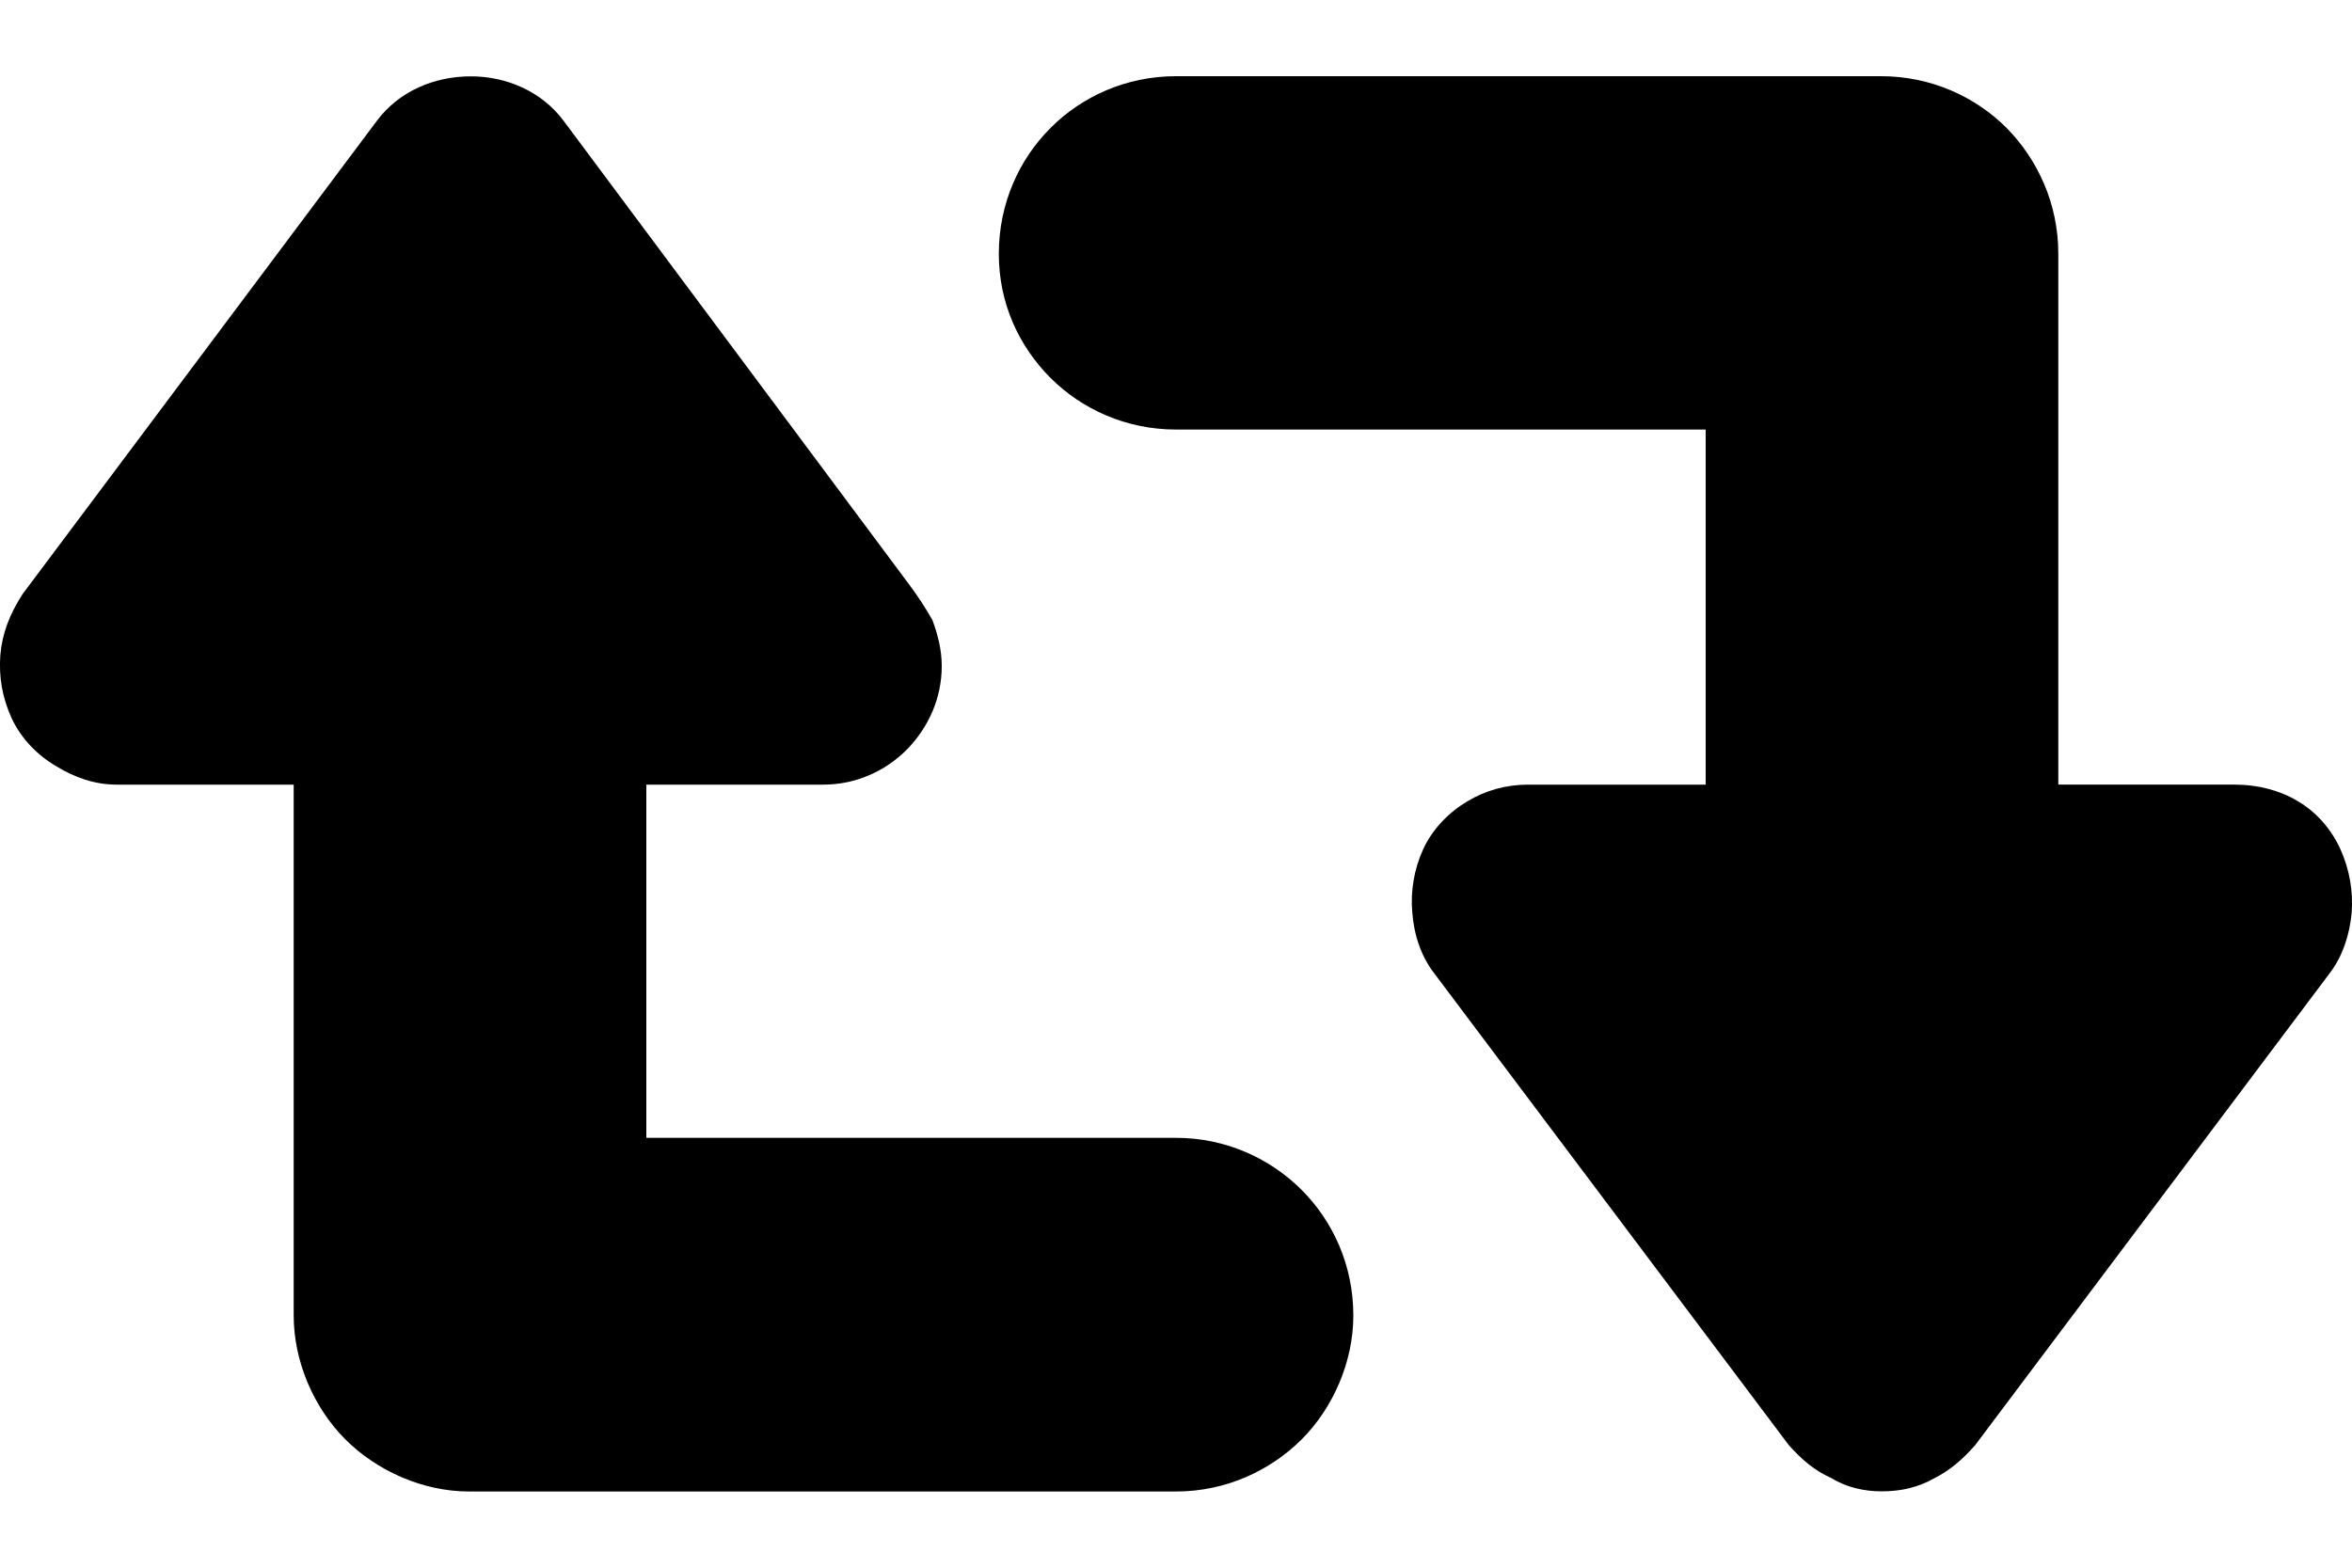<?xml version="1.0" encoding="utf-8"?>
<svg width="15px" height="10px" viewBox="0 0 15 10" version="1.1" xmlns="http://www.w3.org/2000/svg" xmlns:xlink="http://www.w3.org/1999/xlink">
	<title>Retweeten</title>
	<path d="M7.5,7.258c0.317,0,0.6,0.131,0.801,0.332c0.201,0.201,0.33,0.483,0.33,0.801c0,0.295-0.129,0.59-0.33,0.791
		C8.1,9.382,7.817,9.514,7.5,9.514H2.991c-0.293,0-0.587-0.131-0.788-0.332c-0.201-0.201-0.33-0.496-0.33-0.791V5.005h-1.13
		c-0.141,0-0.27-0.047-0.387-0.119C0.238,4.817,0.134,4.71,0.074,4.581C0.015,4.45-0.008,4.321,0.002,4.18
		c0.012-0.141,0.059-0.26,0.141-0.389l2.261-3.021c0.141-0.188,0.364-0.283,0.6-0.283c0.223,0,0.449,0.094,0.59,0.283l2.198,2.95
		C5.852,3.8,5.899,3.872,5.946,3.954c0.035,0.094,0.06,0.191,0.06,0.295c0,0.201-0.082,0.389-0.223,0.533
		c-0.141,0.141-0.33,0.223-0.531,0.223h-1.13v2.253H7.5L7.5,7.258z M14.998,5.82c-0.012,0.141-0.059,0.283-0.141,0.389l-2.26,3.009
		c-0.082,0.094-0.166,0.164-0.26,0.211c-0.104,0.059-0.211,0.084-0.339,0.084c-0.107,0-0.223-0.025-0.317-0.084
		c-0.107-0.047-0.188-0.116-0.273-0.211L9.148,6.21C9.064,6.103,9.017,5.962,9.007,5.82c-0.012-0.131,0.01-0.273,0.069-0.402
		c0.06-0.131,0.166-0.238,0.283-0.307C9.478,5.04,9.607,5.005,9.748,5.005h1.13V2.74H7.5c-0.317,0-0.6-0.129-0.801-0.33
		C6.499,2.209,6.37,1.936,6.37,1.619c0-0.32,0.129-0.602,0.33-0.803C6.9,0.615,7.183,0.486,7.5,0.486h4.496
		c0.317,0,0.6,0.129,0.801,0.33c0.198,0.201,0.33,0.483,0.33,0.803v3.386h1.128c0.141,0,0.283,0.035,0.402,0.107
		c0.116,0.069,0.211,0.176,0.27,0.307C14.985,5.548,15.008,5.689,14.998,5.82L14.998,5.82z"/>
</svg>
